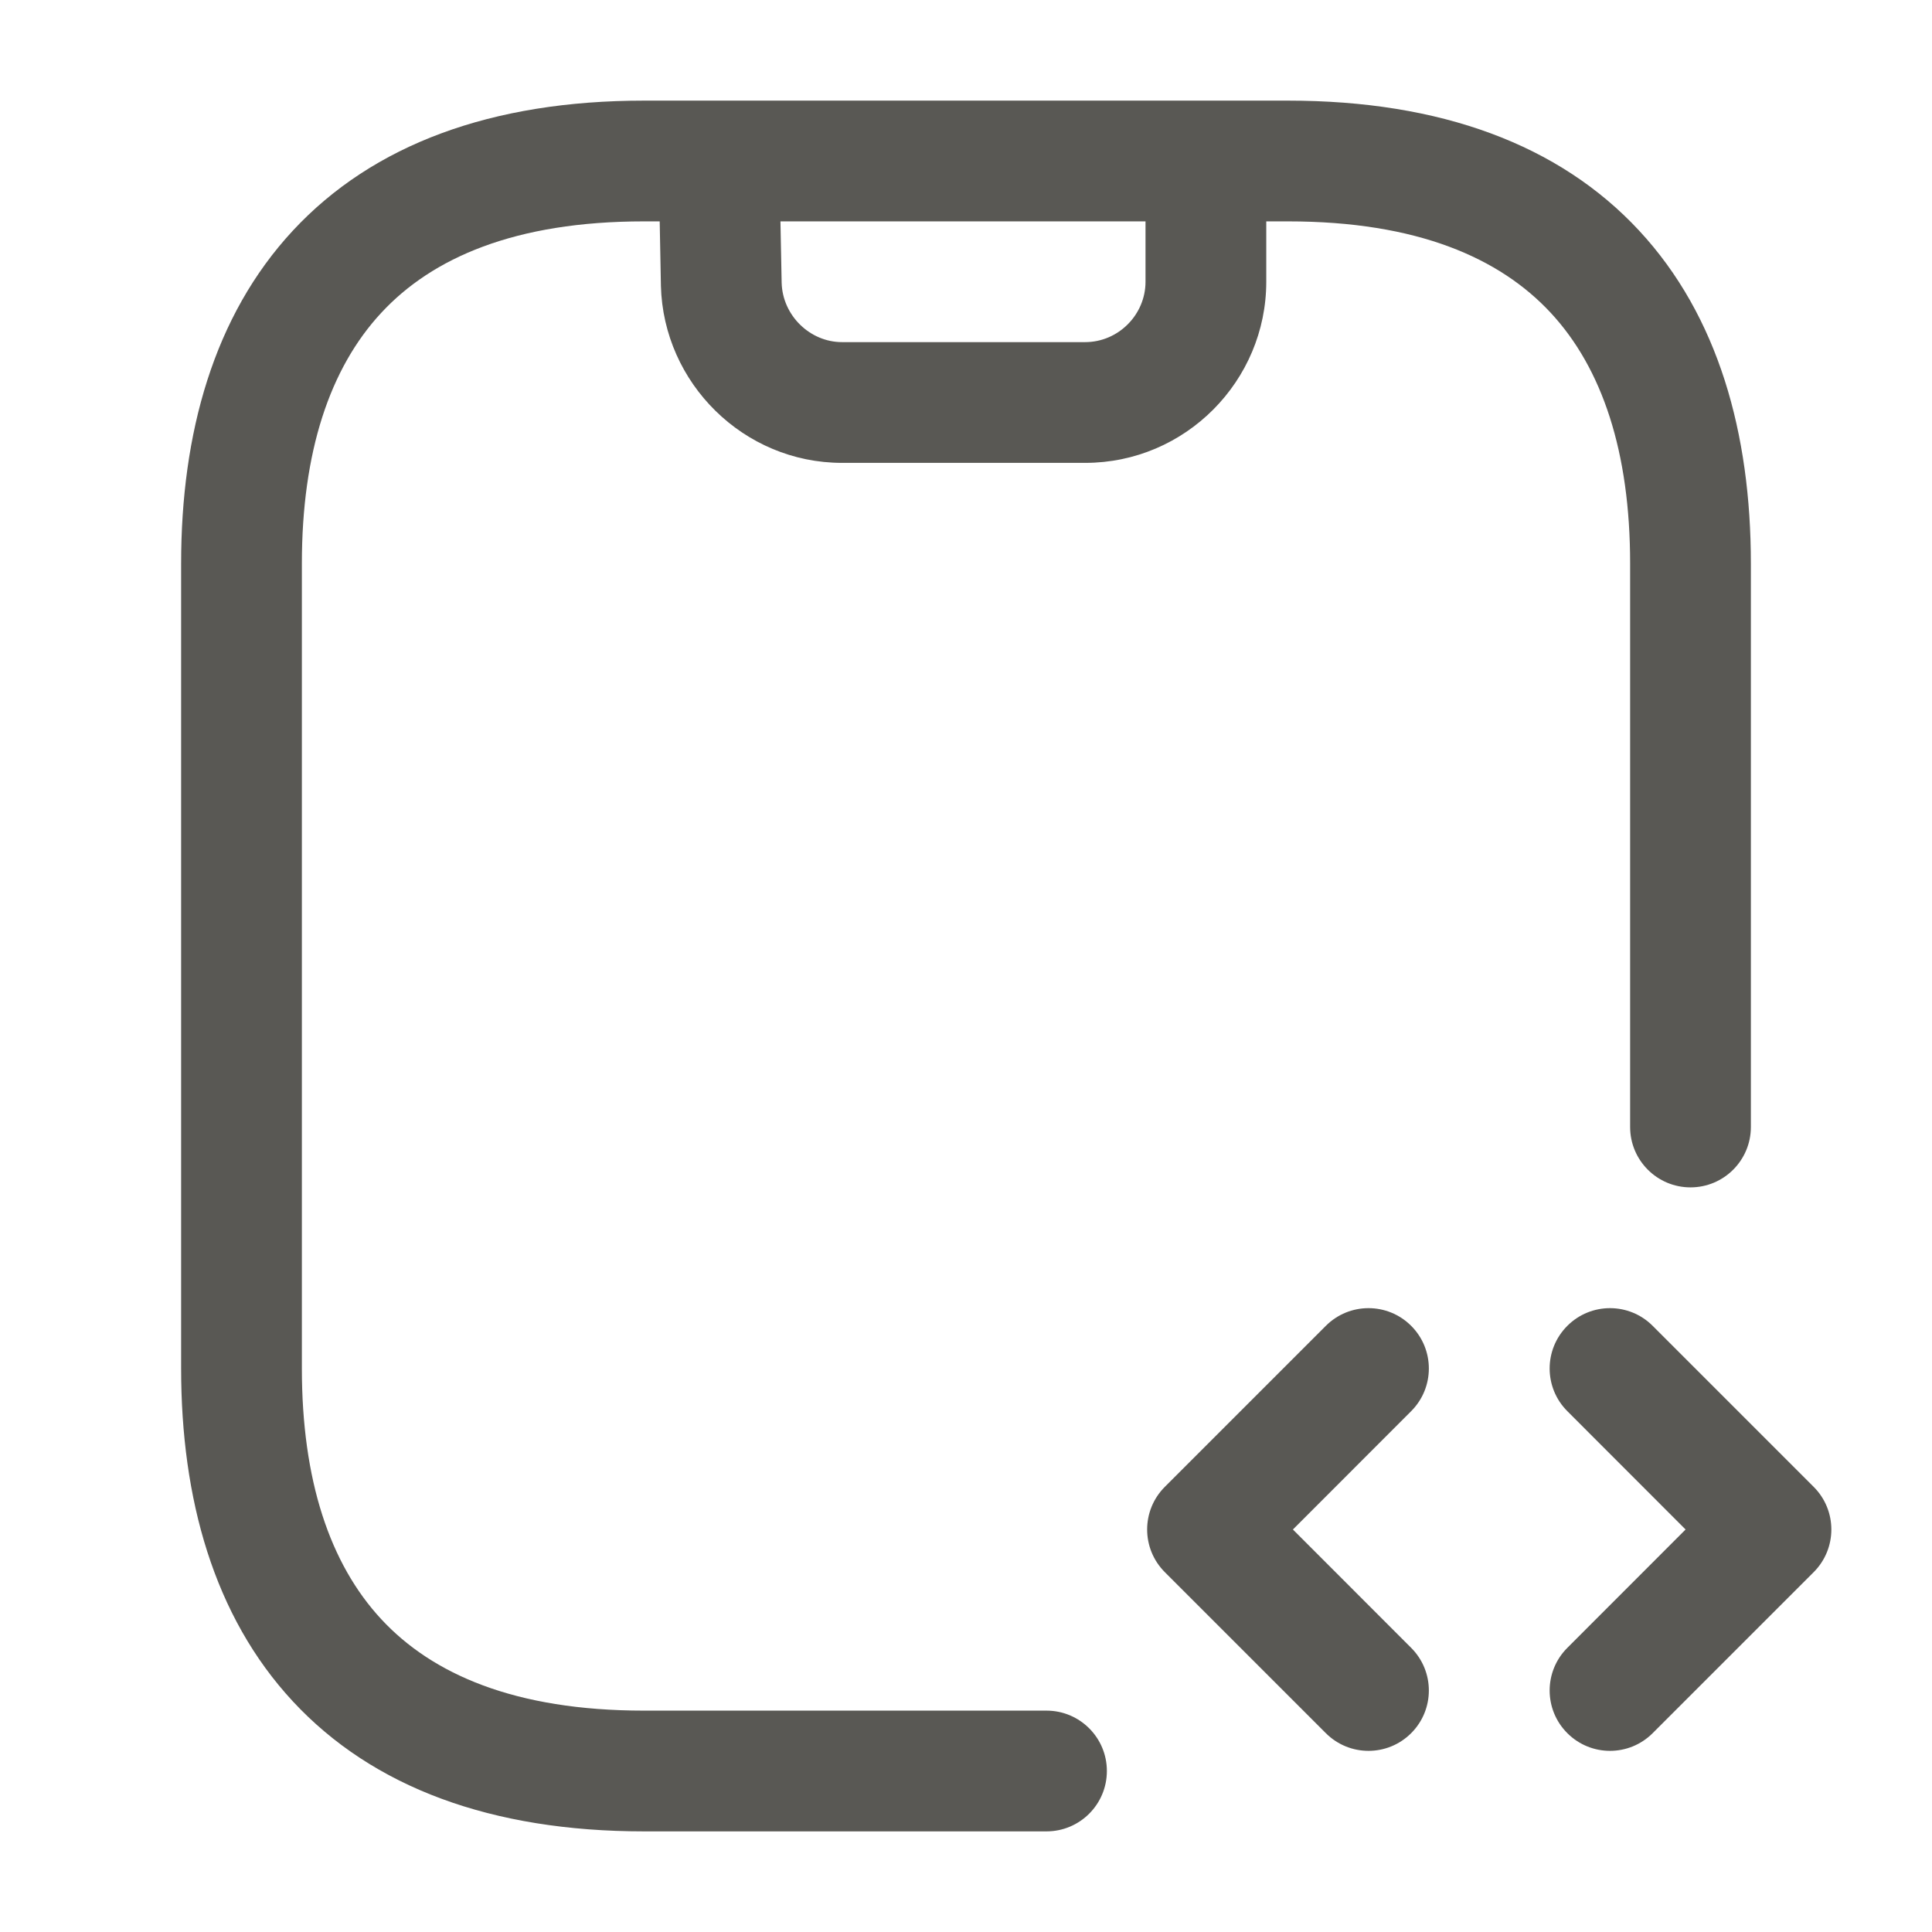 <svg width="24" height="24" viewBox="0 0 24 24" fill="none" xmlns="http://www.w3.org/2000/svg">
<path fill-rule="evenodd" clip-rule="evenodd" d="M8.928 1.25H8C6.107 1.25 4.632 1.795 3.638 2.865C2.654 3.925 2.25 5.385 2.25 7V17C2.25 18.615 2.654 20.075 3.638 21.135C4.632 22.205 6.107 22.75 8 22.75H13C13.414 22.75 13.75 22.414 13.75 22C13.75 21.586 13.414 21.25 13 21.25H8C6.393 21.25 5.368 20.795 4.737 20.115C4.096 19.425 3.75 18.385 3.75 17V7C3.75 5.615 4.096 4.575 4.737 3.885C5.368 3.205 6.393 2.75 8 2.75H8.195L8.21 3.545L8.21 3.549C8.24 4.761 9.239 5.75 10.46 5.75H13.48C14.727 5.75 15.73 4.731 15.73 3.5V2.75H16C17.607 2.75 18.631 3.205 19.263 3.885C19.904 4.575 20.25 5.615 20.25 7V14C20.25 14.414 20.586 14.75 21 14.75C21.414 14.75 21.75 14.414 21.75 14V7C21.75 5.385 21.346 3.925 20.362 2.865C19.369 1.795 17.893 1.25 16 1.25H8.932C8.931 1.25 8.93 1.25 8.928 1.25ZM14.23 2.75H9.695L9.71 3.513C9.721 3.92 10.062 4.25 10.46 4.25H13.48C13.893 4.25 14.23 3.909 14.23 3.5V2.75ZM16.47 16.47C16.763 16.177 17.237 16.177 17.53 16.47C17.823 16.763 17.823 17.237 17.53 17.53L16.061 19L17.53 20.47C17.823 20.763 17.823 21.237 17.53 21.53C17.237 21.823 16.763 21.823 16.47 21.53L14.47 19.53C14.177 19.237 14.177 18.763 14.47 18.47L16.47 16.47ZM19.47 16.47C19.763 16.177 20.237 16.177 20.53 16.47L22.53 18.47C22.823 18.763 22.823 19.237 22.53 19.53L20.53 21.53C20.237 21.823 19.763 21.823 19.47 21.53C19.177 21.237 19.177 20.763 19.47 20.47L20.939 19L19.47 17.53C19.177 17.237 19.177 16.763 19.47 16.47Z" fill="#595854"/>
</svg>
